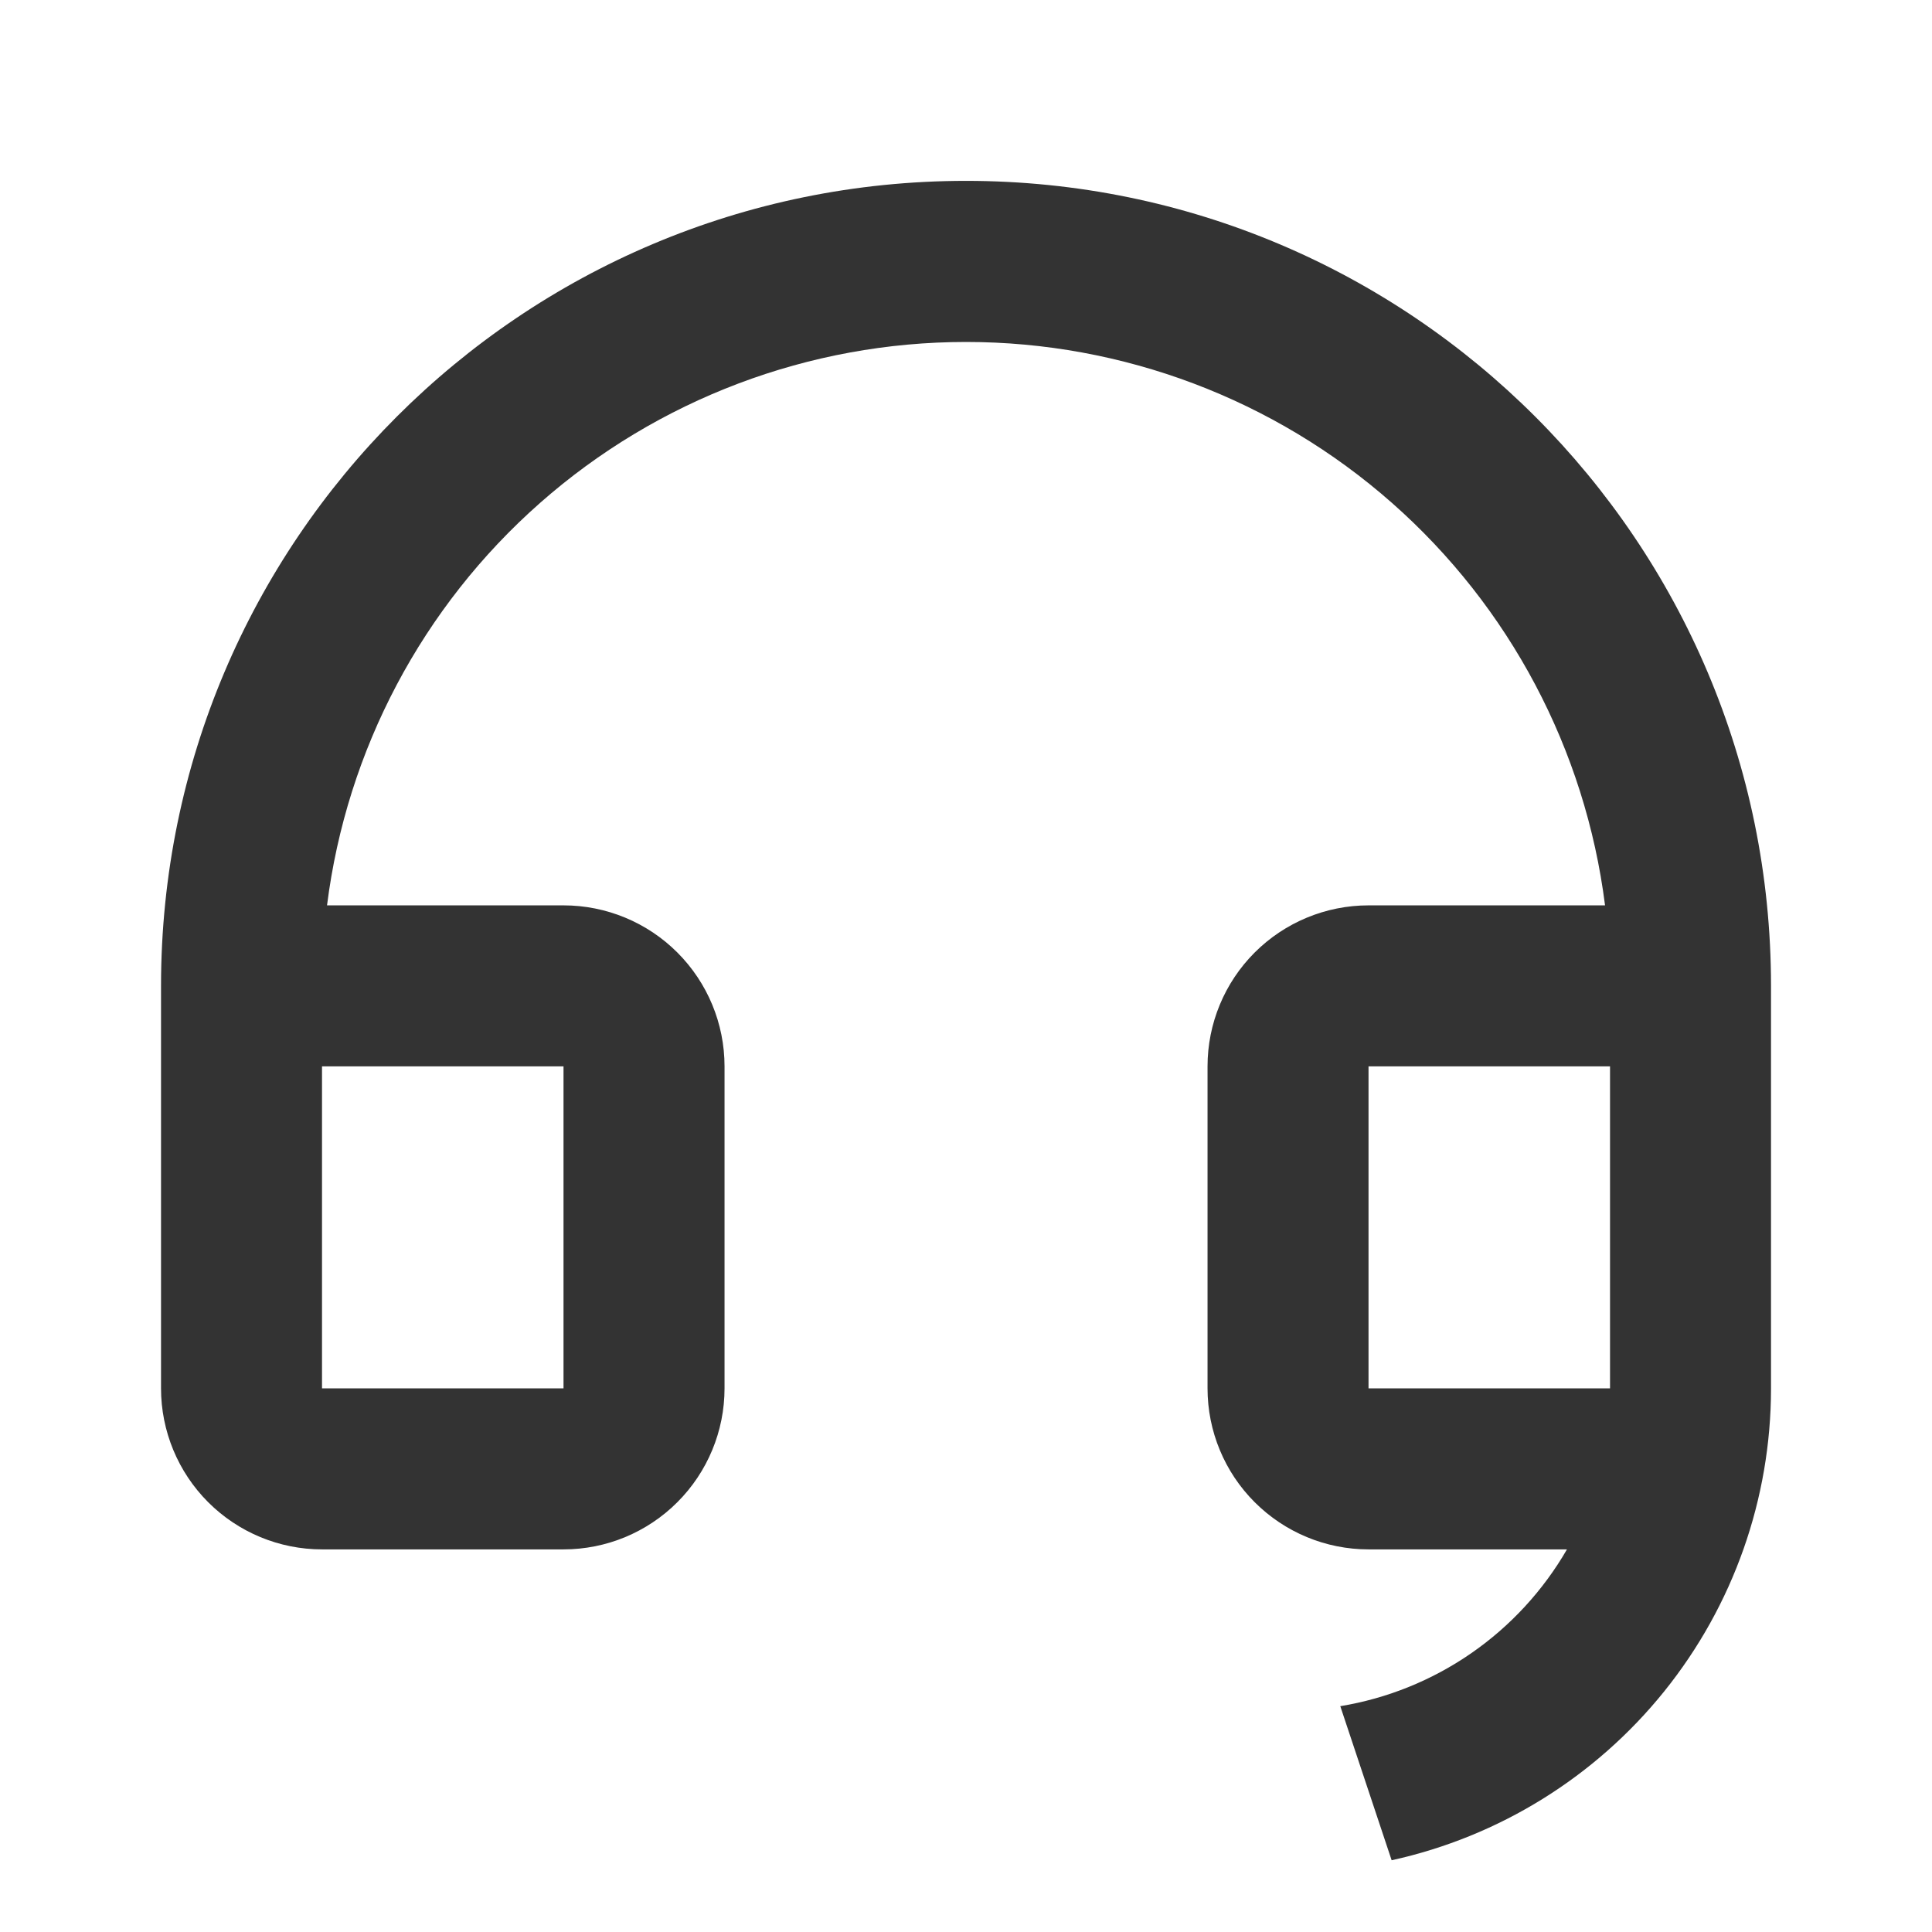 <svg width="52" height="52" viewBox="0 0 52 52" fill="none" xmlns="http://www.w3.org/2000/svg">
<path d="M47.667 37.373C47.666 40.336 46.654 43.209 44.797 45.518C42.94 47.827 40.35 49.433 37.456 50.069L36.074 45.922C37.339 45.714 38.543 45.227 39.598 44.497C40.653 43.767 41.533 42.812 42.175 41.702H36.834C35.685 41.702 34.583 41.245 33.77 40.432C32.957 39.62 32.501 38.517 32.501 37.368V28.701C32.501 27.552 32.957 26.45 33.77 25.637C34.583 24.825 35.685 24.368 36.834 24.368H43.2C42.671 20.18 40.632 16.328 37.465 13.536C34.299 10.744 30.222 9.204 26.001 9.204C21.779 9.204 17.703 10.744 14.536 13.536C11.369 16.328 9.33 20.18 8.802 24.368H15.167C16.317 24.368 17.419 24.825 18.231 25.637C19.044 26.45 19.501 27.552 19.501 28.701V37.368C19.501 38.517 19.044 39.62 18.231 40.432C17.419 41.245 16.317 41.702 15.167 41.702H8.667C7.518 41.702 6.416 41.245 5.603 40.432C4.791 39.62 4.334 38.517 4.334 37.368V26.535C4.334 14.568 14.034 4.868 26.001 4.868C37.967 4.868 47.667 14.568 47.667 26.535V37.373ZM43.334 37.368V28.701H36.834V37.368H43.334ZM8.667 28.701V37.368H15.167V28.701H8.667Z" fill="black" fill-opacity="0.8"/>
</svg>

